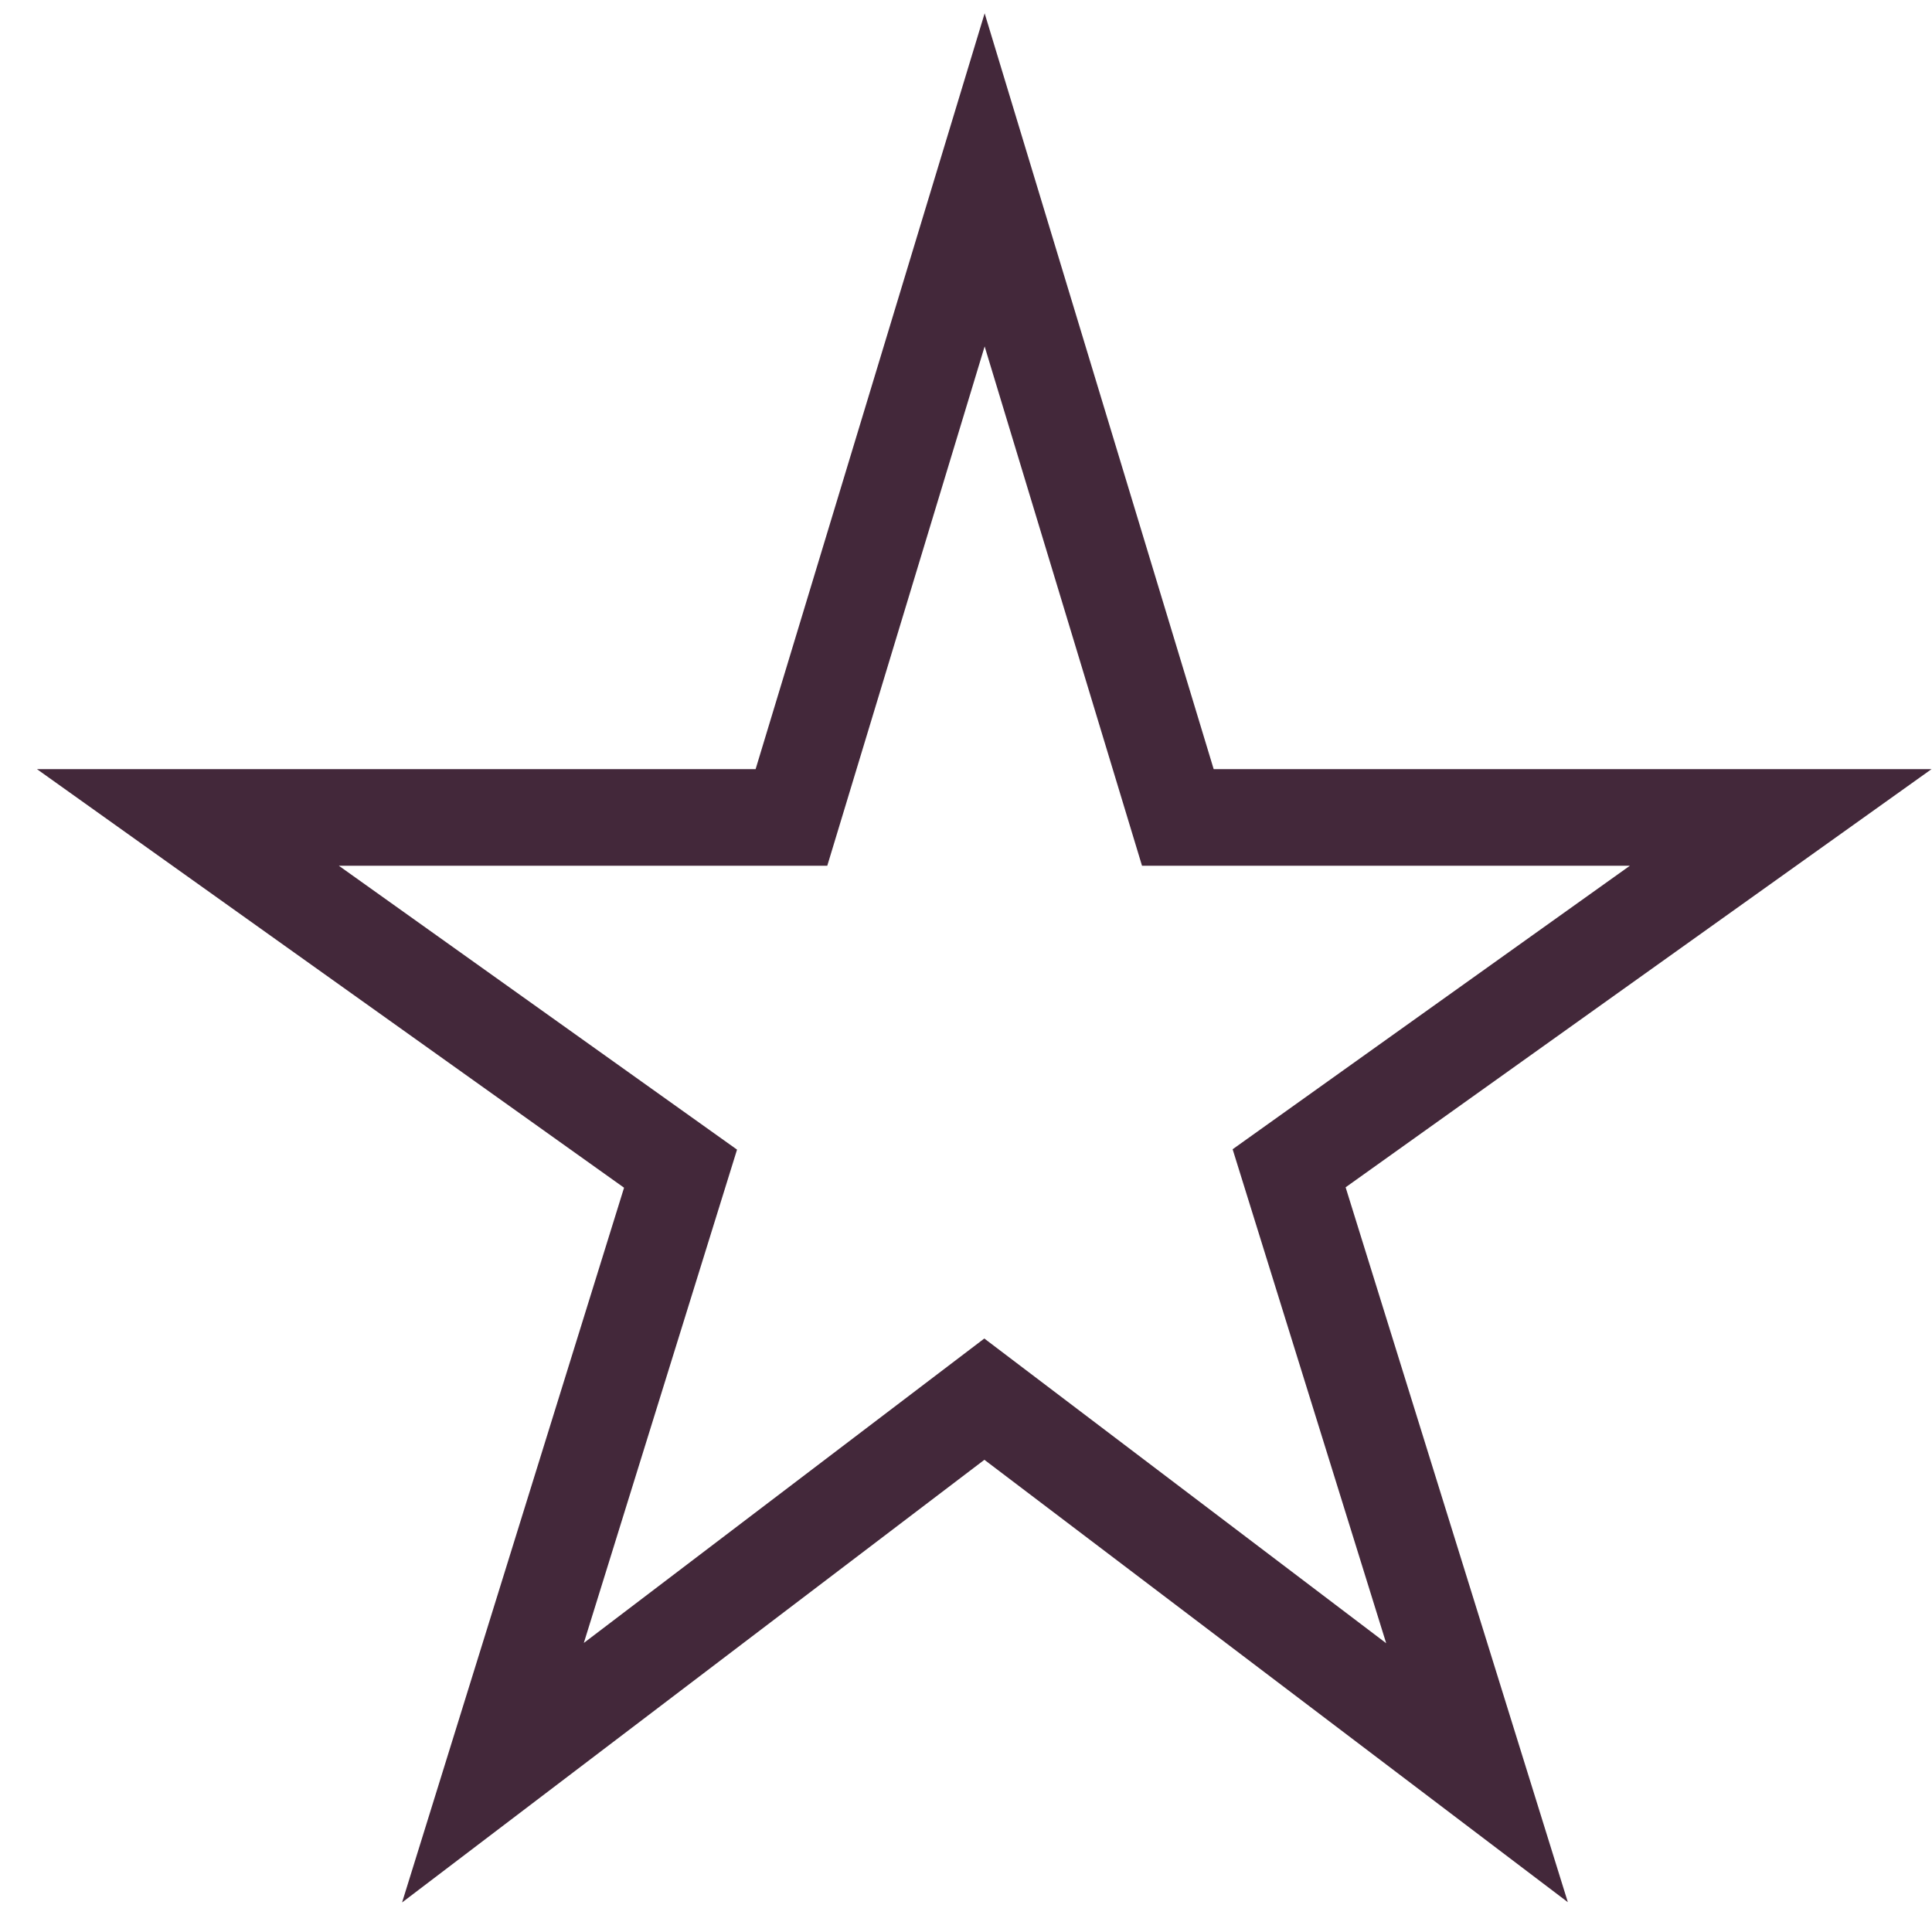 <svg xmlns="http://www.w3.org/2000/svg" width="20" height="20" viewBox="0 0 20 20"><defs><style>.a,.b{fill:none;}.b{stroke:#43283a;}</style></defs><g transform="translate(0.166 0.015)"><rect class="a" width="20" height="20" transform="translate(-0.166 -0.015)"/><path class="b" d="M12.248,8.6l-2-6.6-2,6.6H2l5.1,3.636L5.158,18.489l5.087-3.867,5.1,3.867L13.4,12.232,18.489,8.6Z" transform="translate(-0.221 -0.153)"/></g></svg>